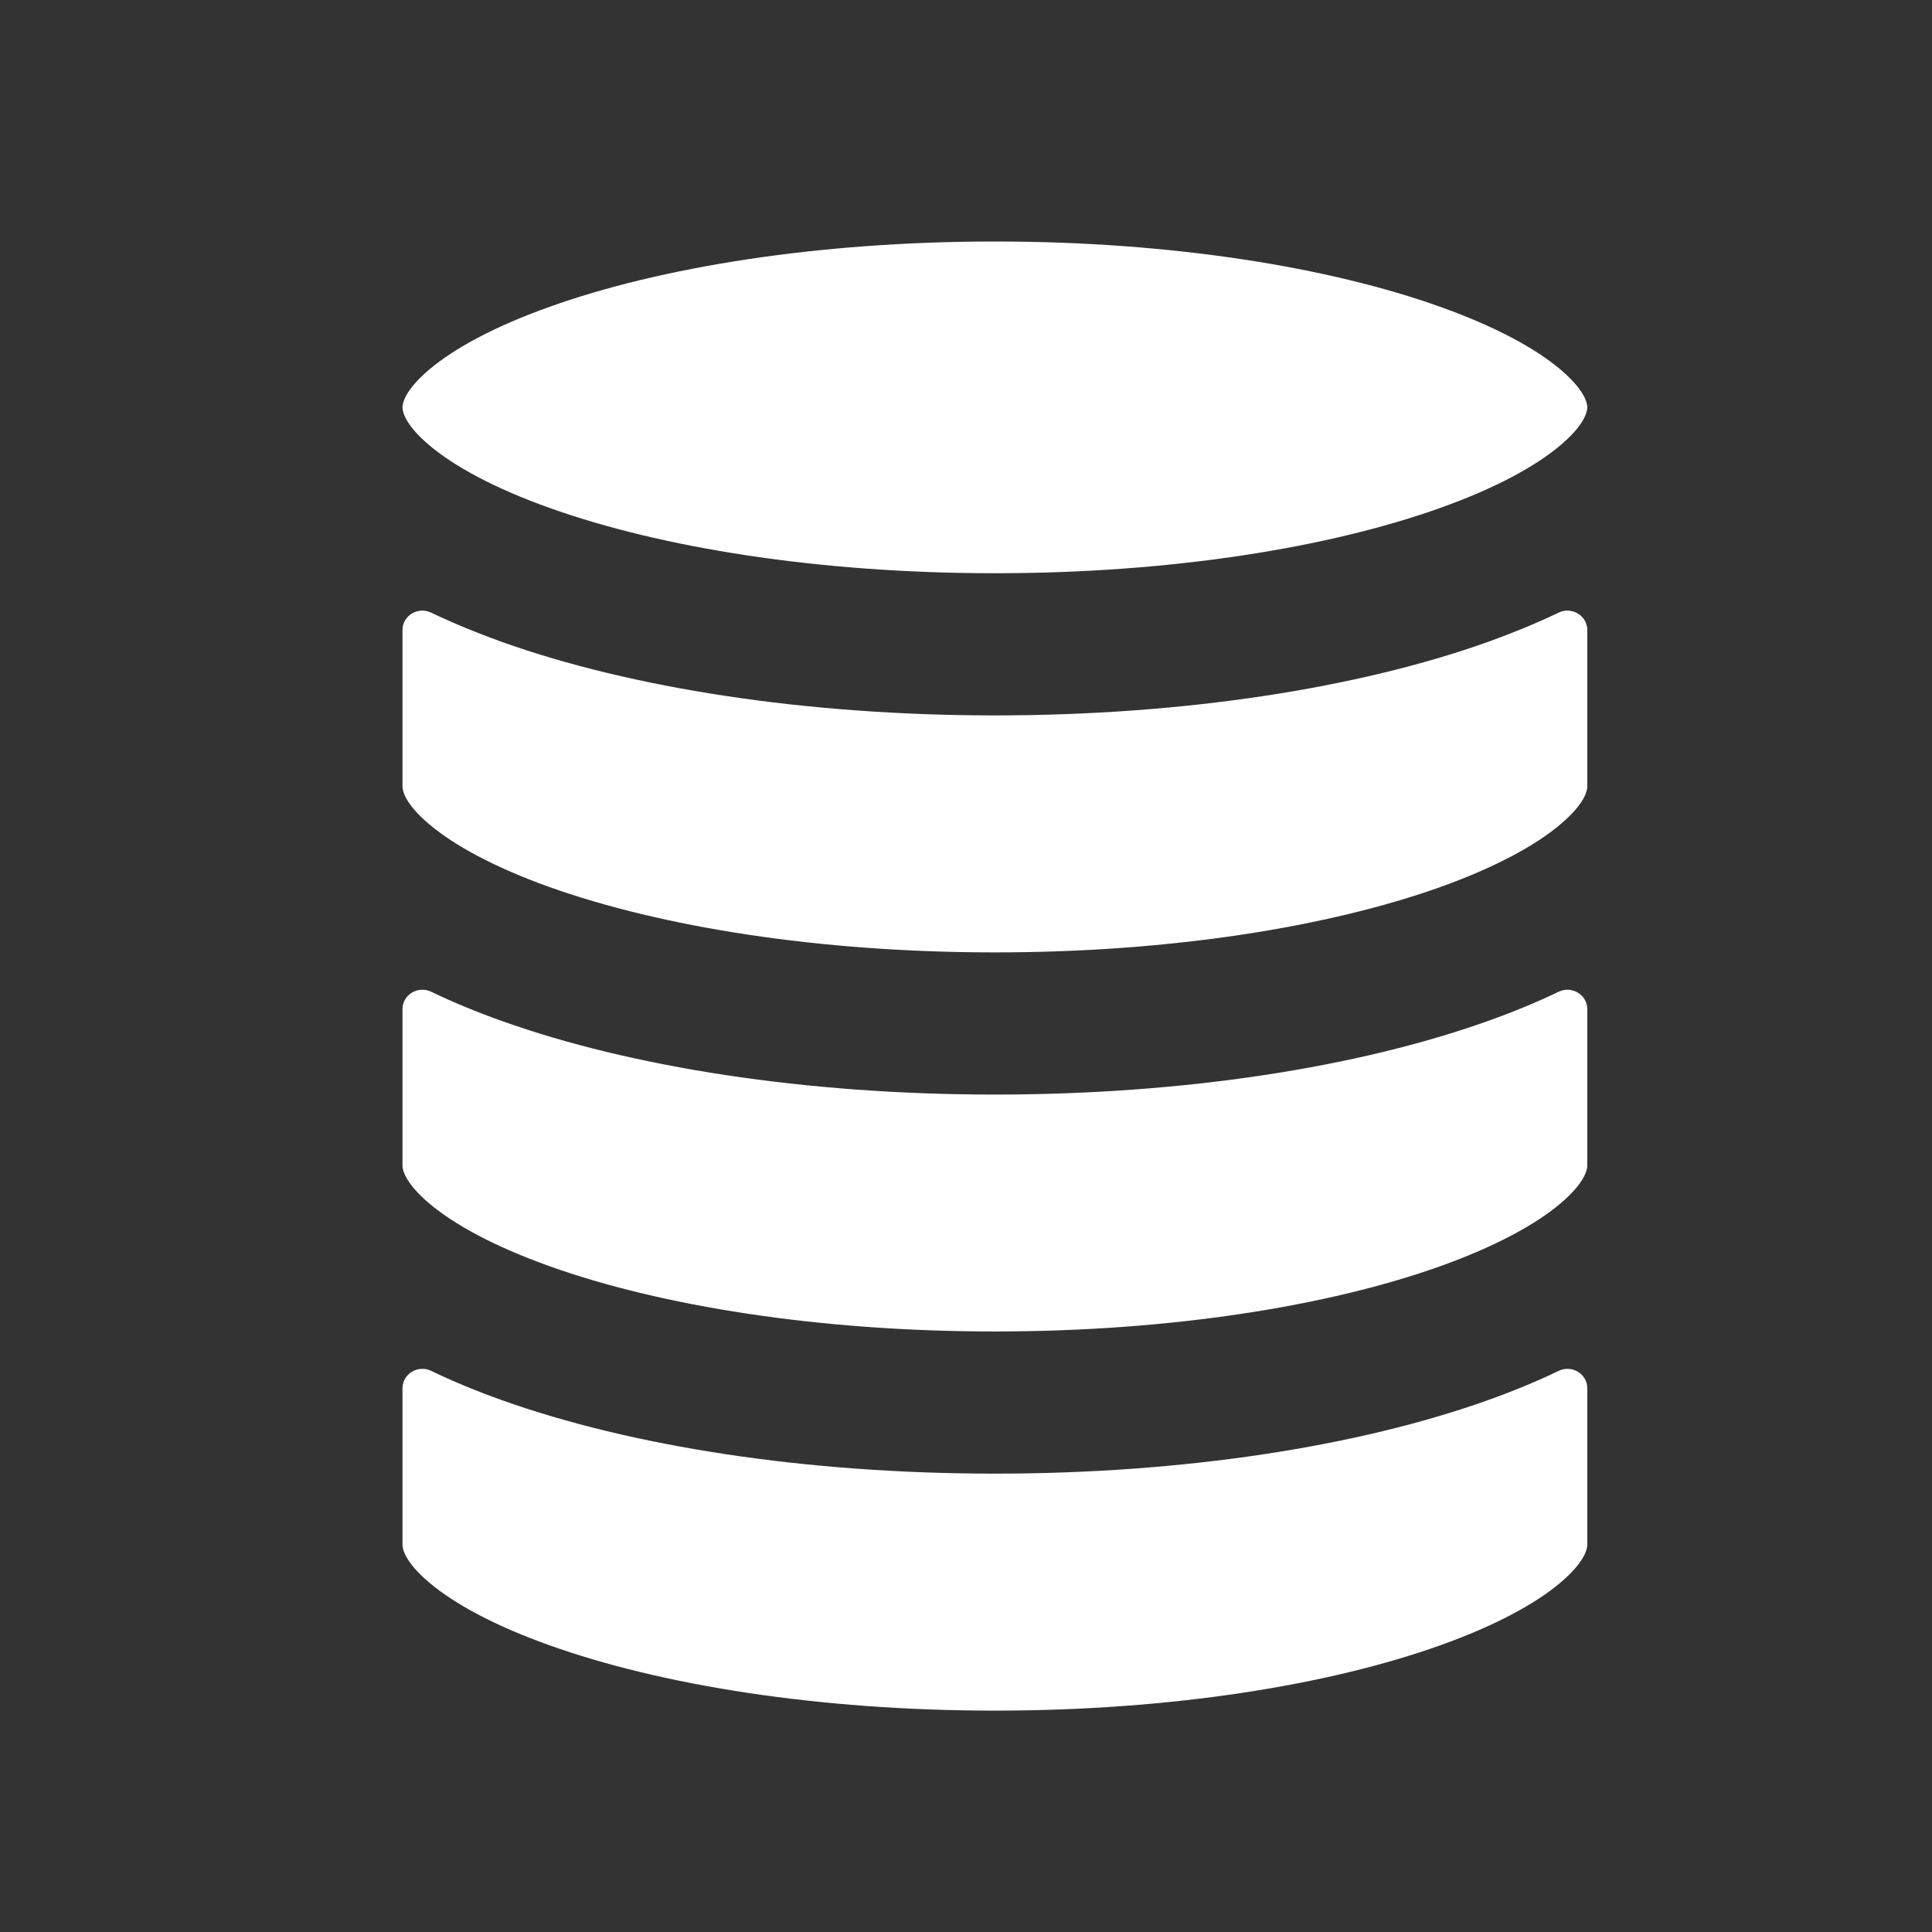 <svg width="24" height="24" viewBox="0 0 24 24" fill="none" xmlns="http://www.w3.org/2000/svg">
<rect x="0" y="0" width="24" height="24" fill="#333333" stroke="none"/>
<path d="M5 5.06C5 5.015 5.023 4.852 5.334 4.589C5.641 4.33 6.137 4.057 6.828 3.811C8.201 3.32 10.157 3 12.359 3C14.561 3 16.516 3.32 17.89 3.811C18.58 4.057 19.077 4.33 19.383 4.589C19.694 4.852 19.718 5.015 19.718 5.06C19.718 5.106 19.694 5.269 19.383 5.532C19.077 5.791 18.58 6.064 17.89 6.31C16.516 6.801 14.561 7.121 12.359 7.121C10.157 7.121 8.201 6.801 6.828 6.31C6.137 6.064 5.641 5.791 5.334 5.532C5.023 5.269 5 5.106 5 5.06Z" fill="white"/>
<path d="M18.484 7.974C18.792 7.863 19.087 7.742 19.363 7.61C19.524 7.532 19.718 7.647 19.718 7.826V9.77C19.718 9.816 19.694 9.979 19.383 10.241C19.077 10.5 18.58 10.773 17.89 11.02C16.516 11.51 14.561 11.831 12.359 11.831C10.157 11.831 8.201 11.51 6.828 11.02C6.137 10.773 5.641 10.5 5.334 10.241C5.023 9.979 5 9.816 5 9.77V7.826C5 7.647 5.193 7.532 5.355 7.61C5.631 7.742 5.926 7.863 6.234 7.974C7.844 8.548 10.009 8.887 12.359 8.887C14.709 8.887 16.874 8.548 18.484 7.974Z" fill="white"/>
<path d="M18.484 12.683C18.792 12.573 19.087 12.452 19.363 12.319C19.524 12.242 19.718 12.356 19.718 12.536V14.48C19.718 14.525 19.694 14.688 19.383 14.951C19.077 15.21 18.58 15.483 17.89 15.73C16.516 16.22 14.561 16.54 12.359 16.54C10.157 16.54 8.201 16.22 6.828 15.73C6.137 15.483 5.641 15.21 5.334 14.951C5.023 14.688 5 14.525 5 14.48V12.536C5 12.356 5.193 12.242 5.355 12.319C5.631 12.452 5.926 12.573 6.234 12.683C7.844 13.258 10.009 13.597 12.359 13.597C14.709 13.597 16.874 13.258 18.484 12.683Z" fill="white"/>
<path d="M18.484 17.393C18.792 17.283 19.087 17.162 19.363 17.029C19.524 16.951 19.718 17.066 19.718 17.245V19.189C19.718 19.235 19.694 19.398 19.383 19.661C19.077 19.92 18.58 20.193 17.89 20.439C16.516 20.93 14.561 21.25 12.359 21.25C10.157 21.25 8.201 20.93 6.828 20.439C6.137 20.193 5.641 19.92 5.334 19.661C5.023 19.398 5 19.235 5 19.189V17.245C5 17.066 5.193 16.951 5.355 17.029C5.631 17.162 5.926 17.283 6.234 17.393C7.844 17.968 10.009 18.306 12.359 18.306C14.709 18.306 16.874 17.968 18.484 17.393Z" fill="white"/>
</svg>
